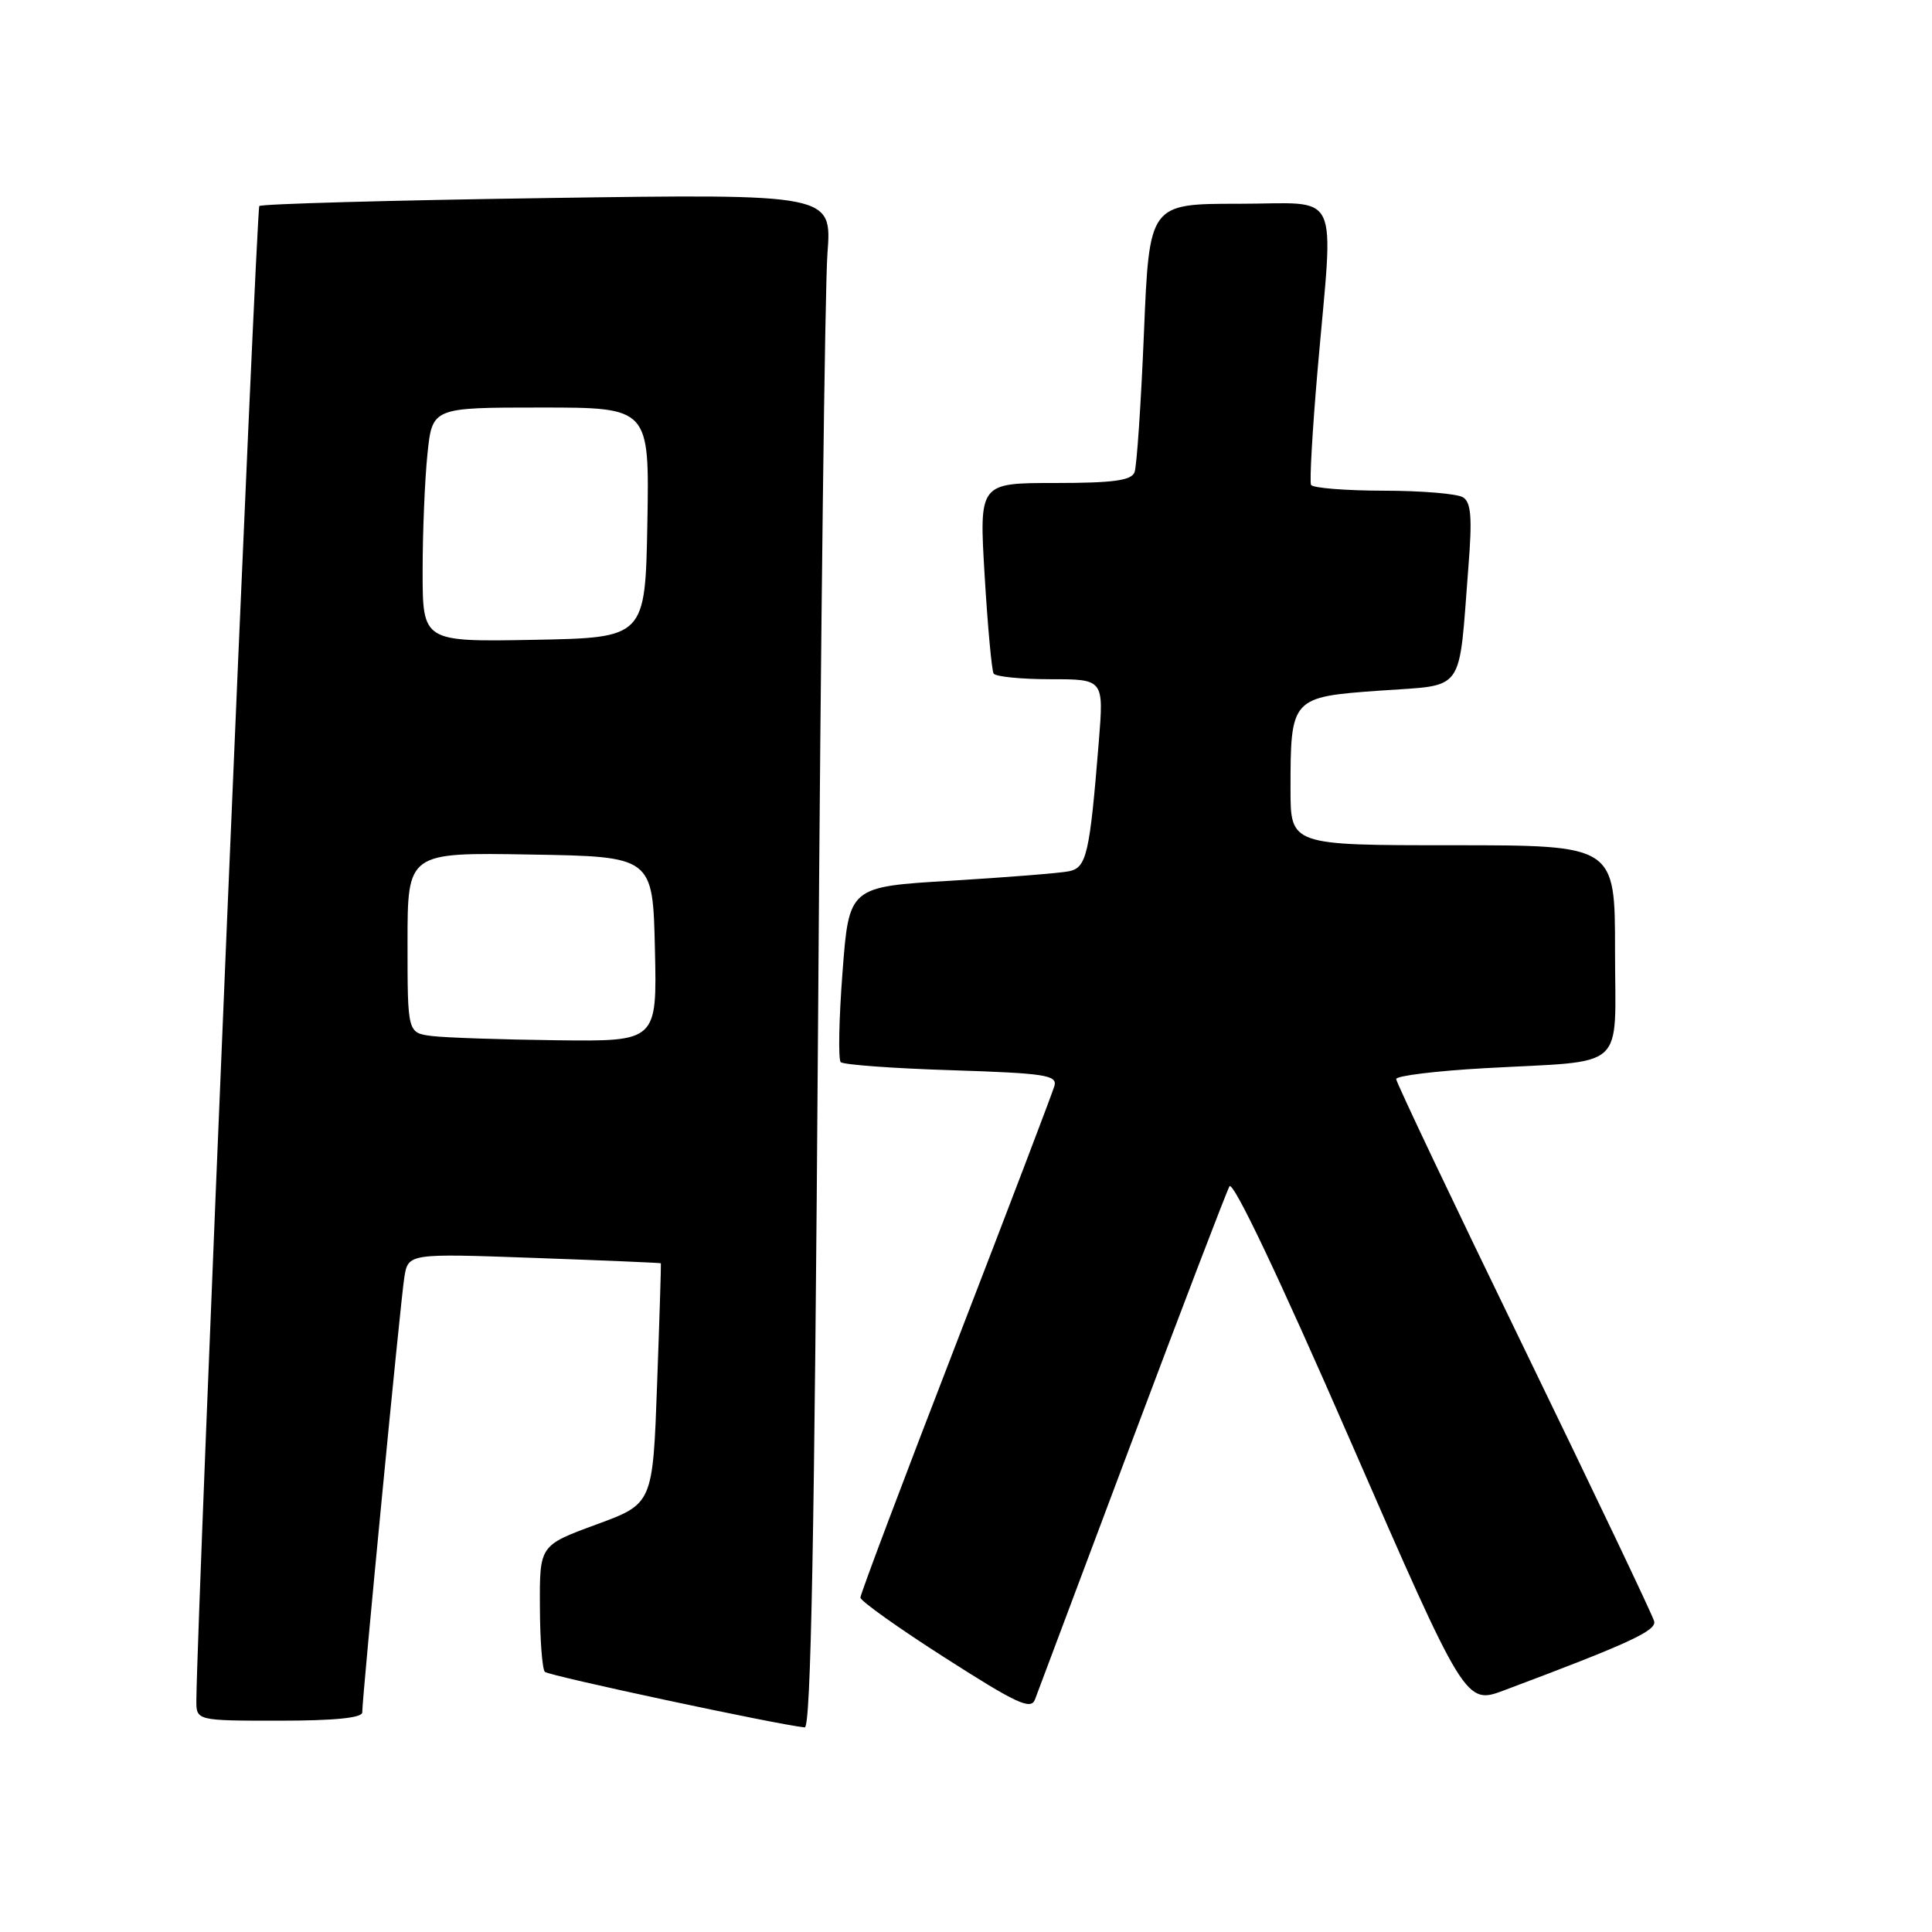 <?xml version="1.0" encoding="UTF-8" standalone="no"?>
<!DOCTYPE svg PUBLIC "-//W3C//DTD SVG 1.1//EN" "http://www.w3.org/Graphics/SVG/1.1/DTD/svg11.dtd" >
<svg xmlns="http://www.w3.org/2000/svg" xmlns:xlink="http://www.w3.org/1999/xlink" version="1.1" viewBox="0 0 256 256">
 <g >
 <path fill="currentColor"
d=" M 108.40 135.25 C 108.75 83.69 109.31 37.94 109.64 33.60 C 110.24 25.69 110.24 25.69 72.56 26.24 C 51.83 26.54 34.65 27.02 34.36 27.30 C 33.96 27.71 26.13 213.63 26.02 225.25 C 26.00 228.00 26.00 228.00 37.00 228.00 C 44.32 228.00 48.00 227.63 48.00 226.90 C 48.00 224.83 53.06 172.50 53.57 169.29 C 54.08 166.08 54.08 166.08 70.79 166.68 C 79.98 167.01 87.53 167.33 87.57 167.39 C 87.61 167.45 87.39 174.64 87.07 183.38 C 86.50 199.26 86.50 199.26 79.00 202.01 C 71.50 204.77 71.50 204.77 71.54 212.84 C 71.55 217.27 71.85 221.19 72.20 221.53 C 72.72 222.05 103.06 228.54 106.63 228.89 C 107.45 228.97 107.92 203.78 108.40 135.25 Z  M 149.97 191.02 C 156.68 173.15 162.50 157.94 162.91 157.20 C 163.37 156.38 169.44 169.14 178.92 190.89 C 194.19 225.90 194.19 225.90 199.35 223.96 C 215.82 217.78 219.48 216.09 219.19 214.84 C 219.02 214.10 211.25 197.81 201.94 178.63 C 192.62 159.45 185.00 143.41 185.00 142.98 C 185.00 142.55 190.29 141.90 196.75 141.54 C 215.87 140.47 214.00 142.17 214.00 125.92 C 214.00 112.00 214.00 112.00 192.50 112.00 C 171.00 112.00 171.00 112.00 171.00 104.57 C 171.00 92.45 171.09 92.35 182.86 91.51 C 194.28 90.69 193.24 92.14 194.57 75.13 C 195.09 68.60 194.93 66.57 193.86 65.90 C 193.11 65.42 188.36 65.02 183.31 65.02 C 178.25 65.01 173.94 64.66 173.72 64.25 C 173.51 63.84 173.90 56.98 174.59 49.00 C 176.72 24.51 177.90 27.00 164.15 27.00 C 152.29 27.00 152.29 27.00 151.58 44.08 C 151.19 53.48 150.63 61.81 150.33 62.58 C 149.91 63.67 147.49 64.00 139.76 64.00 C 129.74 64.00 129.74 64.00 130.47 76.25 C 130.87 82.99 131.41 88.84 131.66 89.25 C 131.91 89.66 135.30 90.00 139.19 90.00 C 146.26 90.00 146.26 90.00 145.60 98.25 C 144.39 113.20 143.99 114.98 141.63 115.45 C 140.46 115.69 133.43 116.25 126.00 116.70 C 112.50 117.50 112.50 117.50 111.64 128.80 C 111.16 135.02 111.06 140.39 111.40 140.74 C 111.75 141.08 118.36 141.57 126.10 141.81 C 138.45 142.21 140.11 142.46 139.72 143.88 C 139.47 144.77 133.59 160.21 126.64 178.19 C 119.69 196.16 114.00 211.24 114.01 211.69 C 114.01 212.13 119.07 215.74 125.26 219.69 C 134.74 225.76 136.60 226.62 137.14 225.19 C 137.50 224.26 143.27 208.88 149.97 191.02 Z  M 57.25 137.28 C 54.00 136.87 54.00 136.87 54.00 124.91 C 54.00 112.95 54.00 112.95 70.25 113.23 C 86.50 113.50 86.50 113.50 86.78 125.75 C 87.06 138.00 87.06 138.00 73.78 137.84 C 66.48 137.75 59.04 137.50 57.25 137.28 Z  M 56.00 75.67 C 56.00 70.51 56.29 63.53 56.64 60.15 C 57.28 54.00 57.28 54.00 71.67 54.00 C 86.05 54.00 86.05 54.00 85.78 69.25 C 85.50 84.50 85.50 84.50 70.75 84.78 C 56.00 85.05 56.00 85.05 56.00 75.67 Z "/>
</g>
</svg>